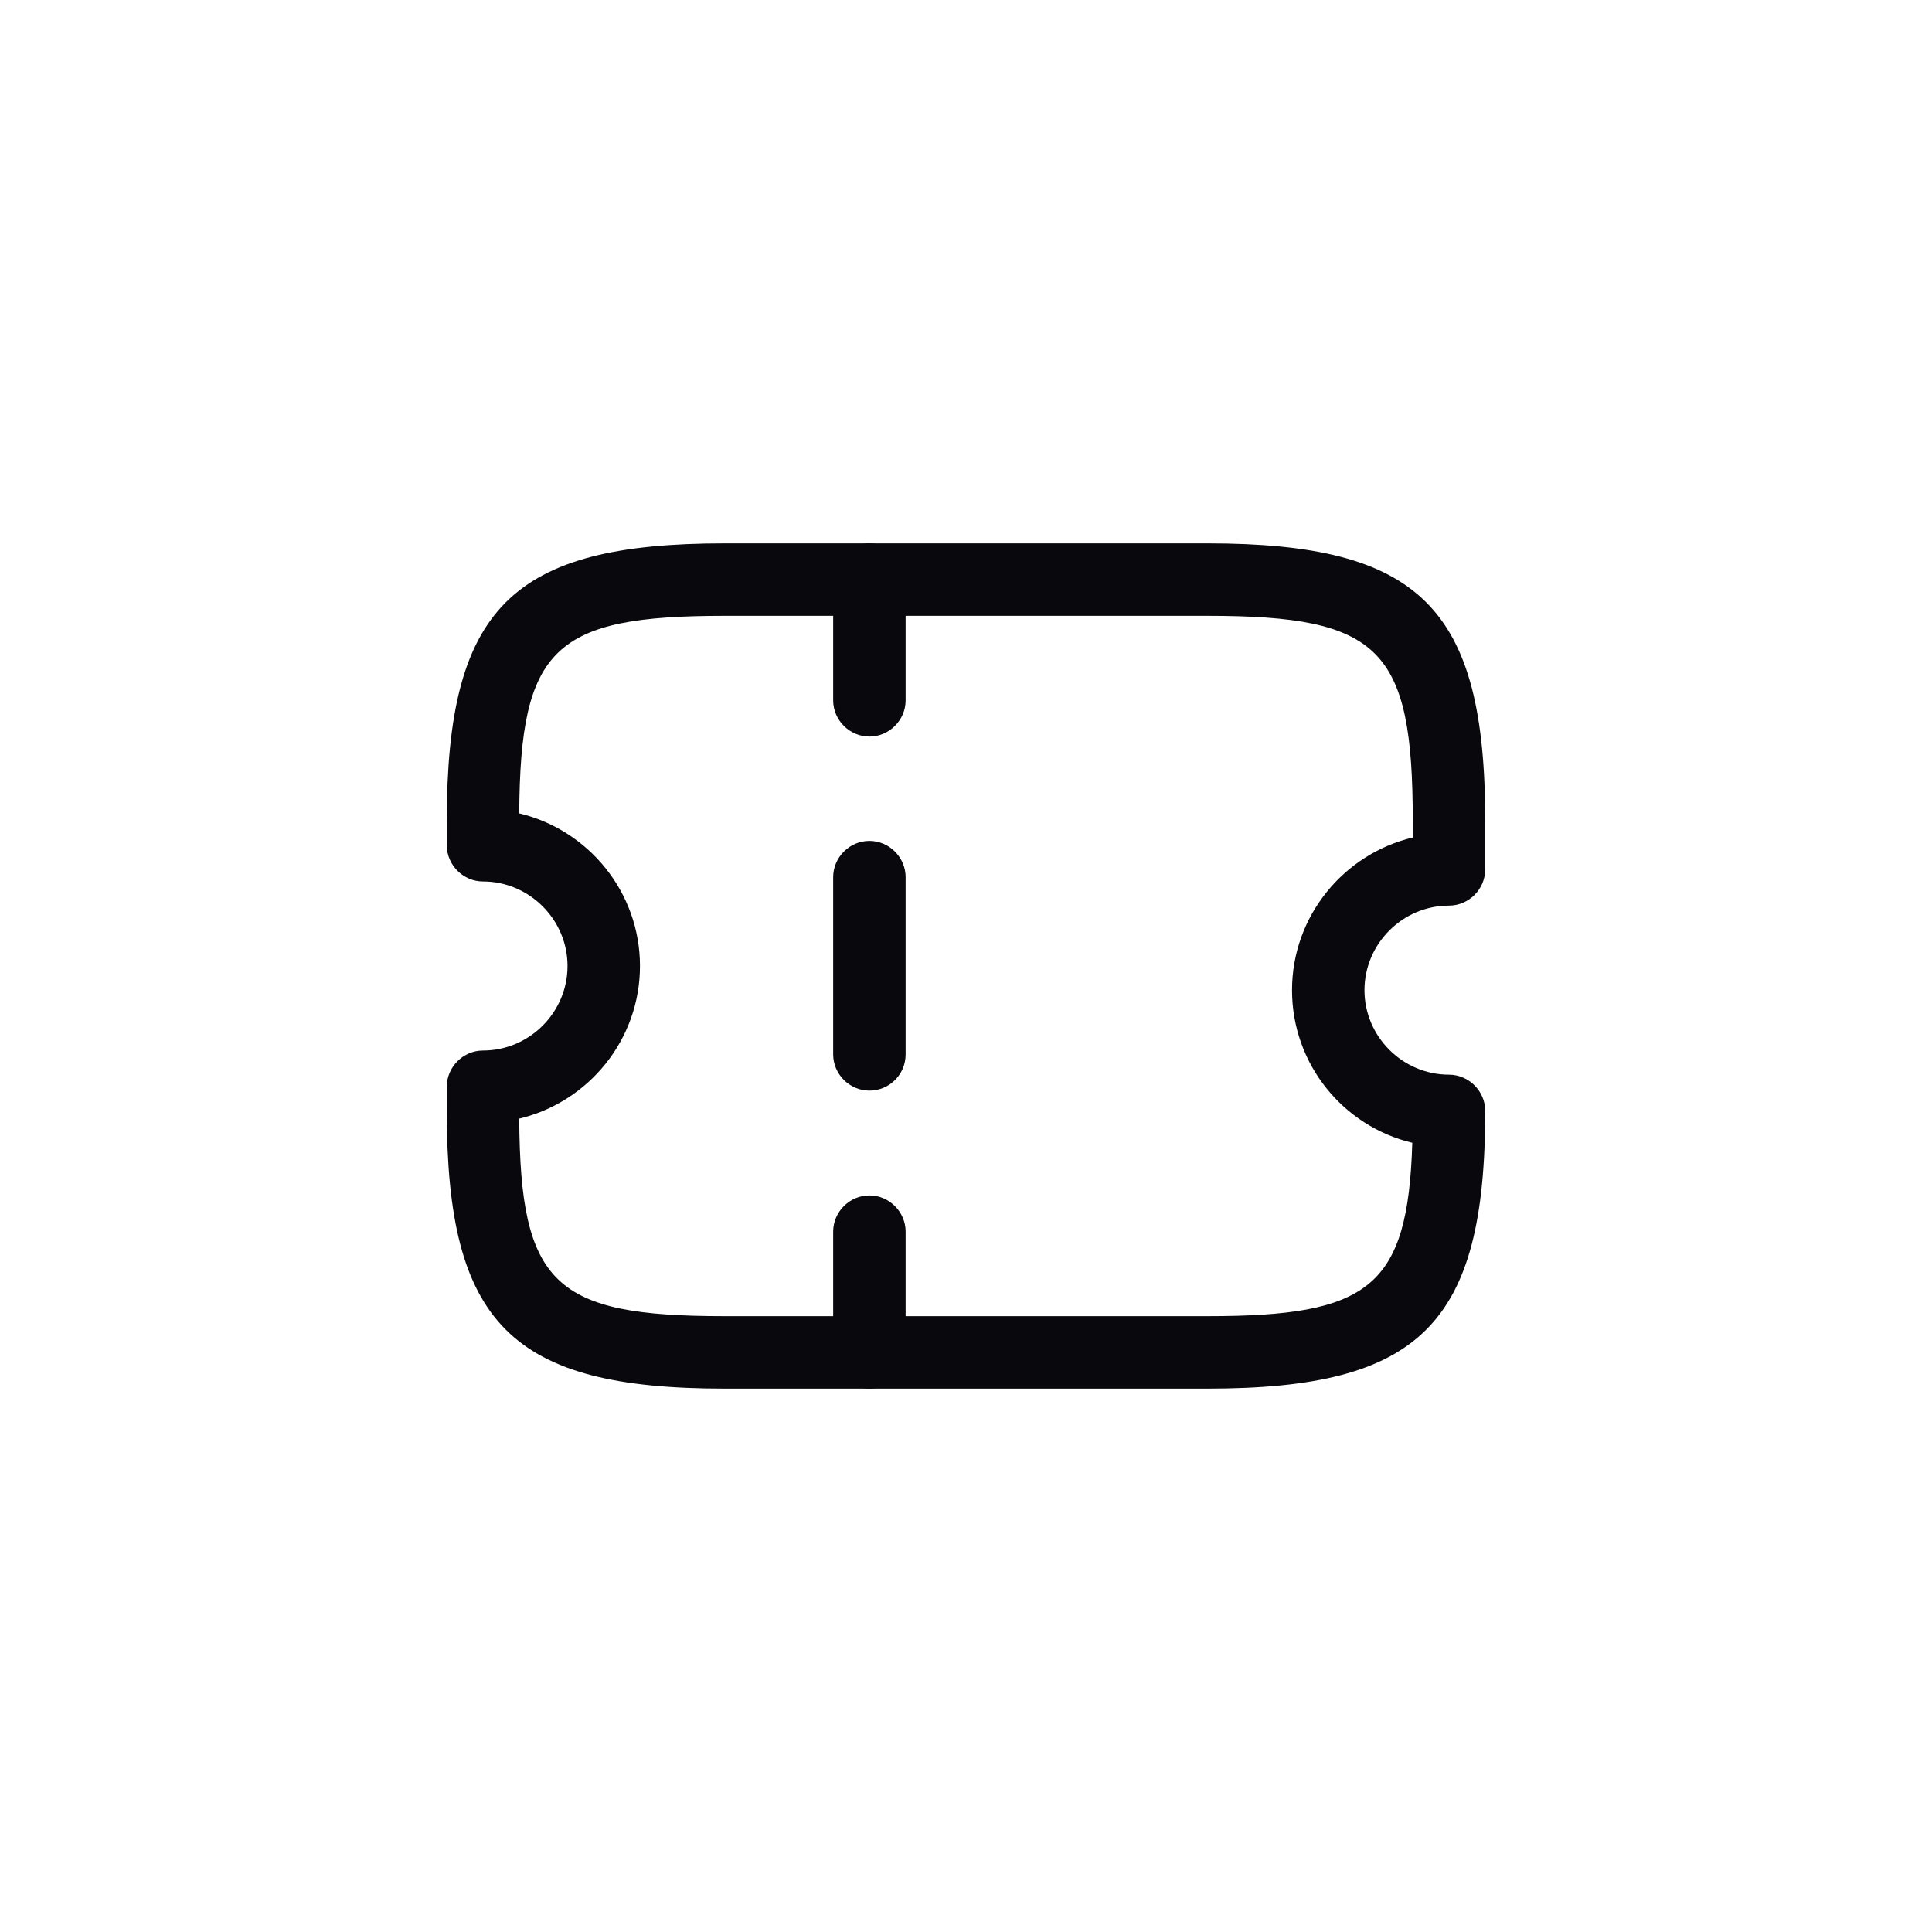<svg width="40" height="40" viewBox="0 0 40 40" fill="none" xmlns="http://www.w3.org/2000/svg">
<path d="M25 28.75H15C10.59 28.75 9.25 27.41 9.25 23V22.5C9.25 22.09 9.59 21.75 10 21.75C10.96 21.75 11.75 20.96 11.75 20C11.75 19.04 10.96 18.25 10 18.25C9.59 18.25 9.25 17.91 9.25 17.5V17C9.25 12.59 10.59 11.25 15 11.25H25C29.41 11.25 30.75 12.59 30.75 17V18C30.75 18.41 30.41 18.75 30 18.75C29.04 18.75 28.25 19.54 28.25 20.5C28.25 21.46 29.04 22.25 30 22.25C30.41 22.25 30.75 22.59 30.75 23C30.75 27.41 29.41 28.75 25 28.75ZM10.75 23.16C10.77 26.6 11.48 27.25 15 27.25H25C28.34 27.25 29.15 26.66 29.24 23.66C27.81 23.32 26.75 22.03 26.75 20.5C26.75 18.97 27.82 17.68 29.25 17.34V17C29.25 13.43 28.58 12.75 25 12.75H15C11.48 12.75 10.77 13.4 10.75 16.84C12.18 17.18 13.25 18.47 13.25 20C13.25 21.53 12.18 22.82 10.75 23.16Z" fill="#09080D"/>
<path d="M18 15.25C17.59 15.25 17.25 14.91 17.25 14.5V12C17.25 11.59 17.59 11.25 18 11.25C18.41 11.25 18.75 11.59 18.75 12V14.5C18.75 14.91 18.41 15.25 18 15.25Z" fill="#09080D"/>
<path d="M18 22.58C17.59 22.58 17.25 22.24 17.25 21.83V18.16C17.25 17.75 17.59 17.41 18 17.41C18.41 17.41 18.75 17.75 18.75 18.16V21.83C18.75 22.25 18.41 22.58 18 22.58Z" fill="#09080D"/>
<path d="M18 28.75C17.59 28.75 17.25 28.41 17.25 28V25.5C17.25 25.09 17.59 24.75 18 24.75C18.41 24.75 18.75 25.09 18.75 25.5V28C18.75 28.41 18.41 28.75 18 28.75Z" fill="#09080D"/>
</svg>
